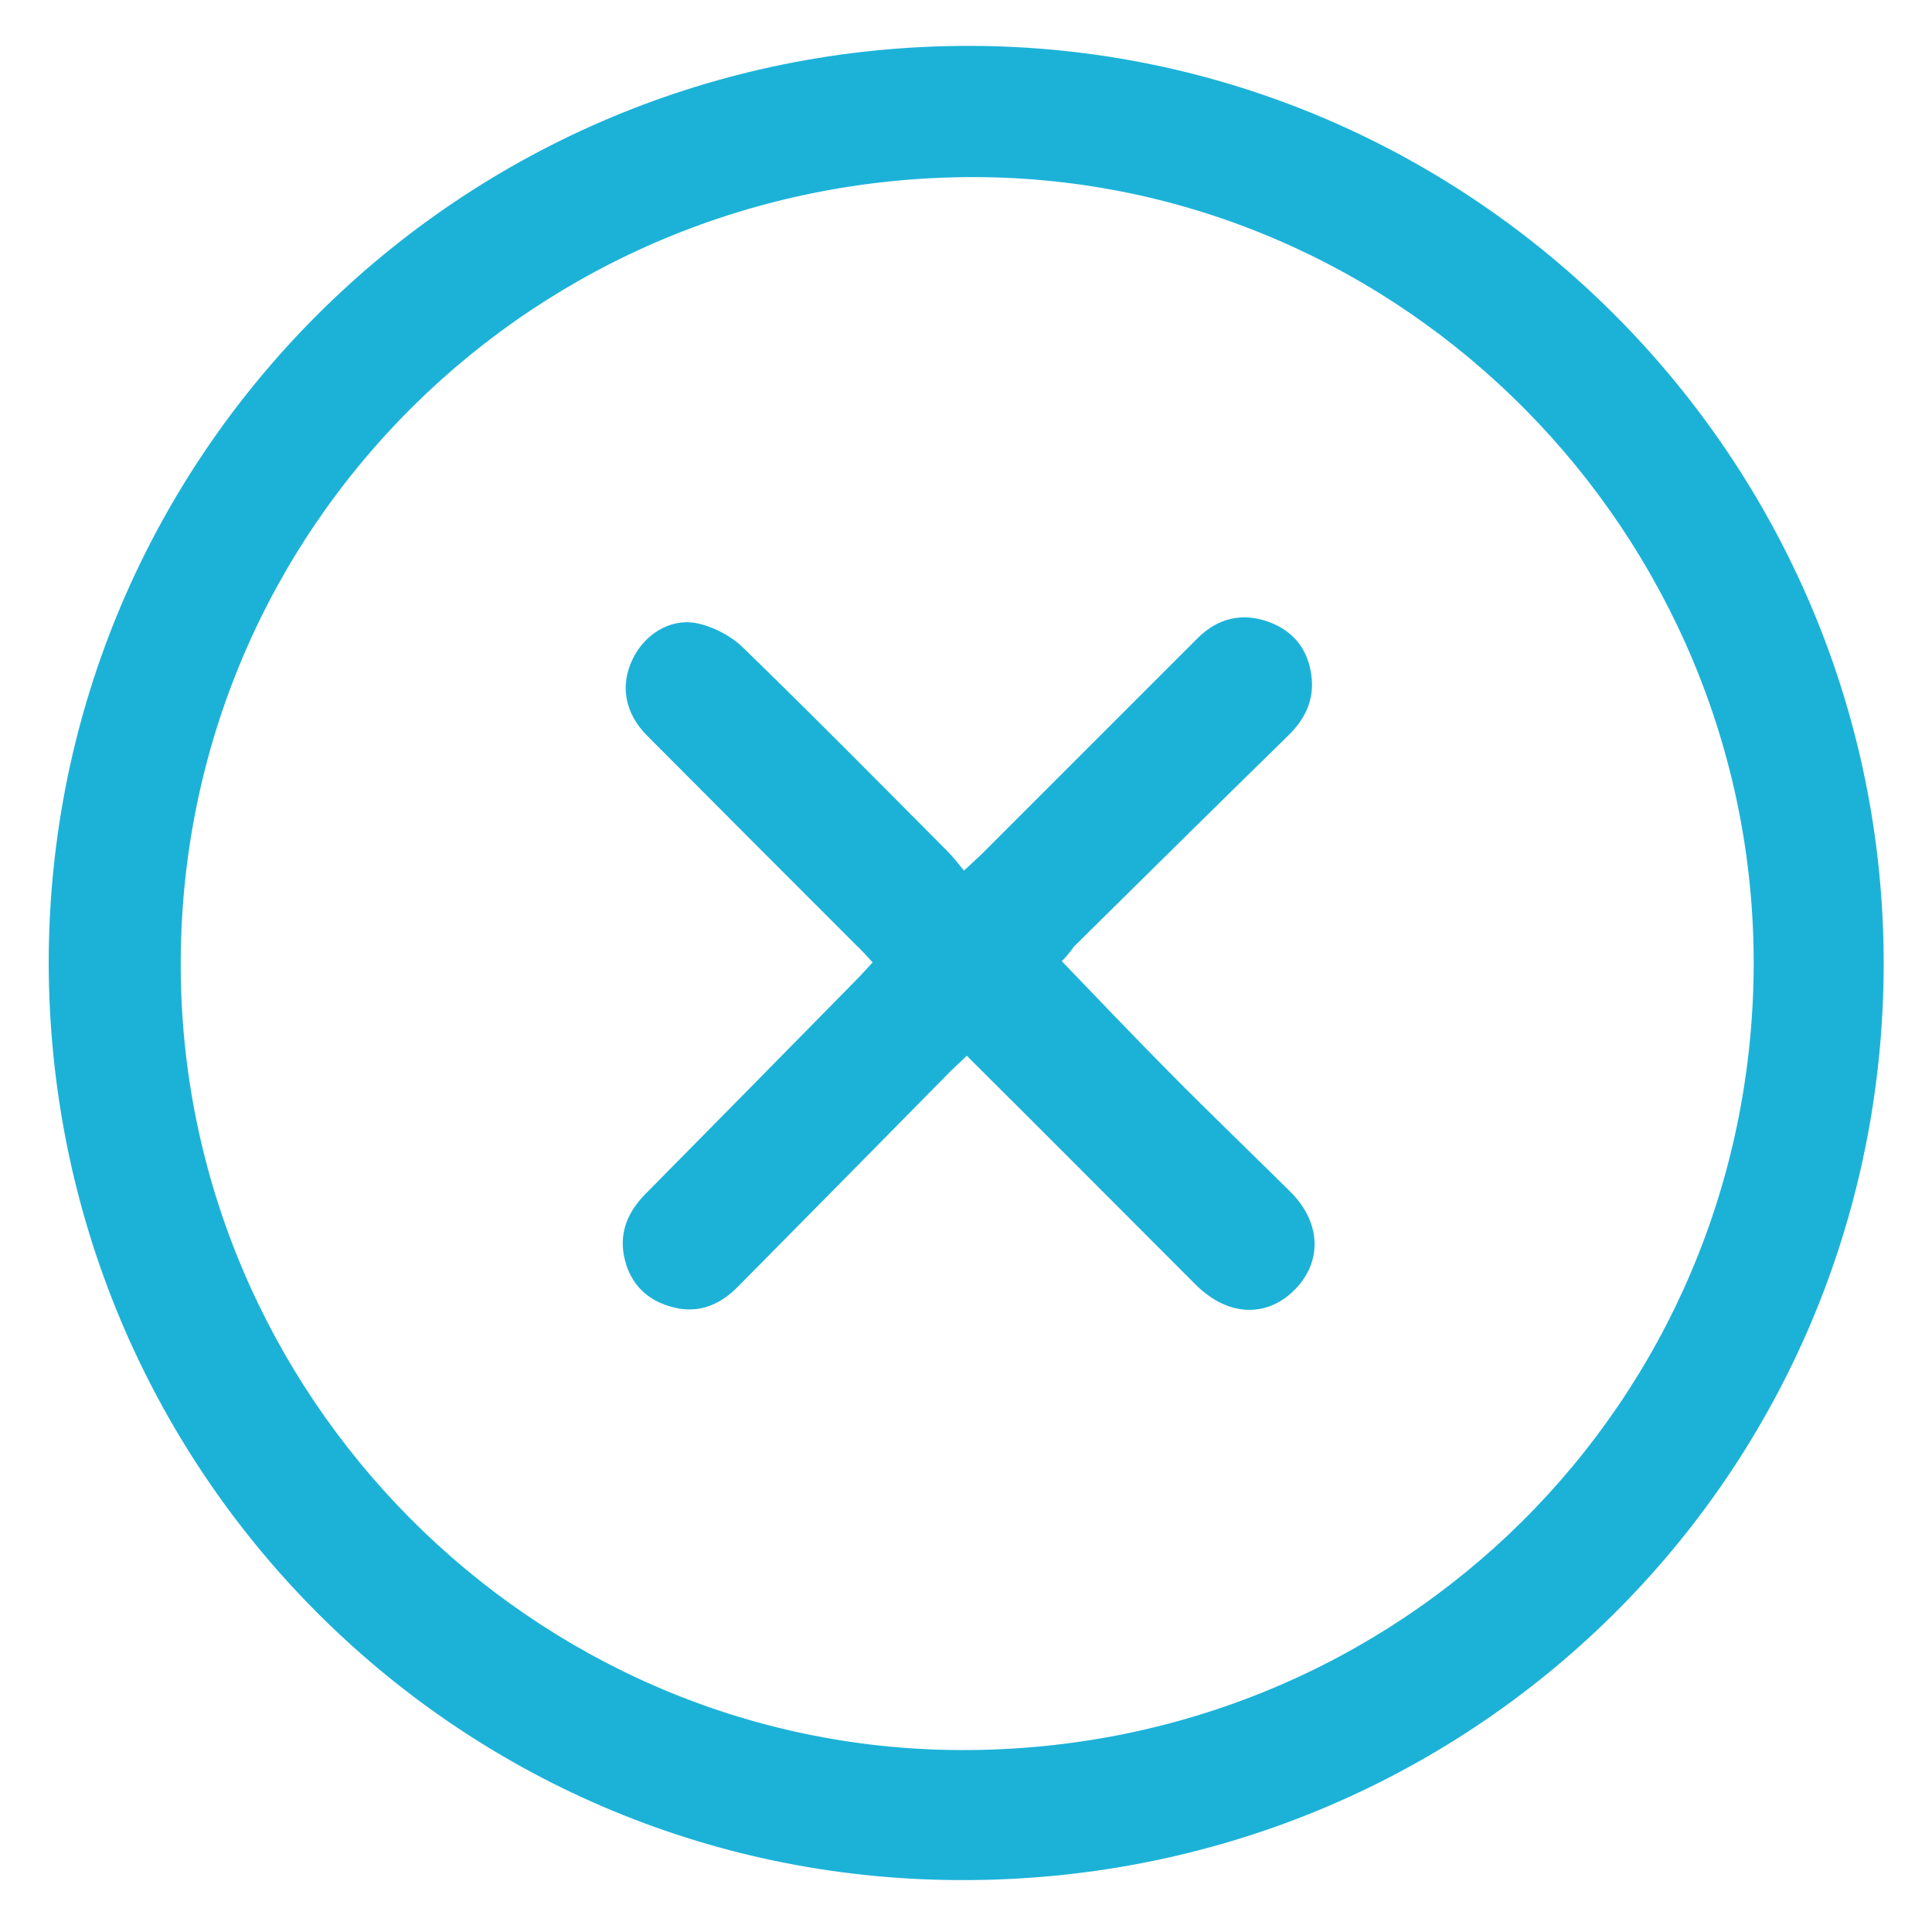 <?xml version="1.0" encoding="utf-8"?>
<!-- Generator: Adobe Illustrator 25.1.0, SVG Export Plug-In . SVG Version: 6.00 Build 0)  -->
<svg version="1.1" id="Layer_1" xmlns="http://www.w3.org/2000/svg" xmlns:xlink="http://www.w3.org/1999/xlink" x="0px" y="0px" viewBox="0 0 48 48" style="enable-background:new 0 0 48 48;" xml:space="preserve">
    <style type="text/css">
    .st0 {
        fill: #1cb2d8;
    }
    </style>
    <path class="st0" d="M1.21,23.92C1.22,11.3,11.45,1.12,24.1,1.14c12.51,0.02,22.71,10.27,22.7,22.82
	C46.78,36.64,36.55,46.8,23.76,46.71C11.27,46.63,1.23,36.48,1.21,23.92z M4.49,23.94c-0.01,10.71,8.73,19.52,19.4,19.54
	c10.91,0.02,19.64-8.64,19.68-19.5c0.03-10.72-8.7-19.56-19.36-19.58C13.29,4.39,4.5,13.09,4.49,23.94z" />
    <path class="st0" d="M26.38,23.88c0.91,0.95,1.8,1.88,2.7,2.79c0.98,0.99,1.98,1.95,2.97,2.93c0.77,0.76,0.81,1.73,0.13,2.43
	c-0.7,0.72-1.68,0.68-2.47-0.11c-1.88-1.88-3.76-3.77-5.69-5.69c-0.14,0.14-0.28,0.26-0.4,0.38c-1.76,1.79-3.52,3.57-5.29,5.36
	c-0.48,0.49-1.05,0.69-1.71,0.48c-0.62-0.19-1-0.63-1.12-1.26c-0.11-0.6,0.11-1.09,0.53-1.52c1.75-1.77,3.5-3.55,5.25-5.33
	c0.13-0.13,0.25-0.27,0.4-0.43c-0.14-0.15-0.26-0.29-0.39-0.41c-1.74-1.74-3.48-3.48-5.21-5.22c-0.56-0.56-0.68-1.25-0.36-1.91
	c0.29-0.6,0.92-1.01,1.57-0.89c0.41,0.08,0.84,0.3,1.14,0.58c1.73,1.68,3.42,3.39,5.12,5.1c0.13,0.13,0.24,0.28,0.4,0.47
	c0.18-0.17,0.31-0.29,0.44-0.41c1.79-1.79,3.57-3.57,5.36-5.36c0.5-0.5,1.1-0.65,1.77-0.41c0.65,0.24,1.01,0.73,1.07,1.42
	c0.05,0.58-0.2,1.04-0.62,1.44c-1.77,1.73-3.53,3.47-5.29,5.21C26.57,23.68,26.46,23.8,26.38,23.88z" />
</svg>